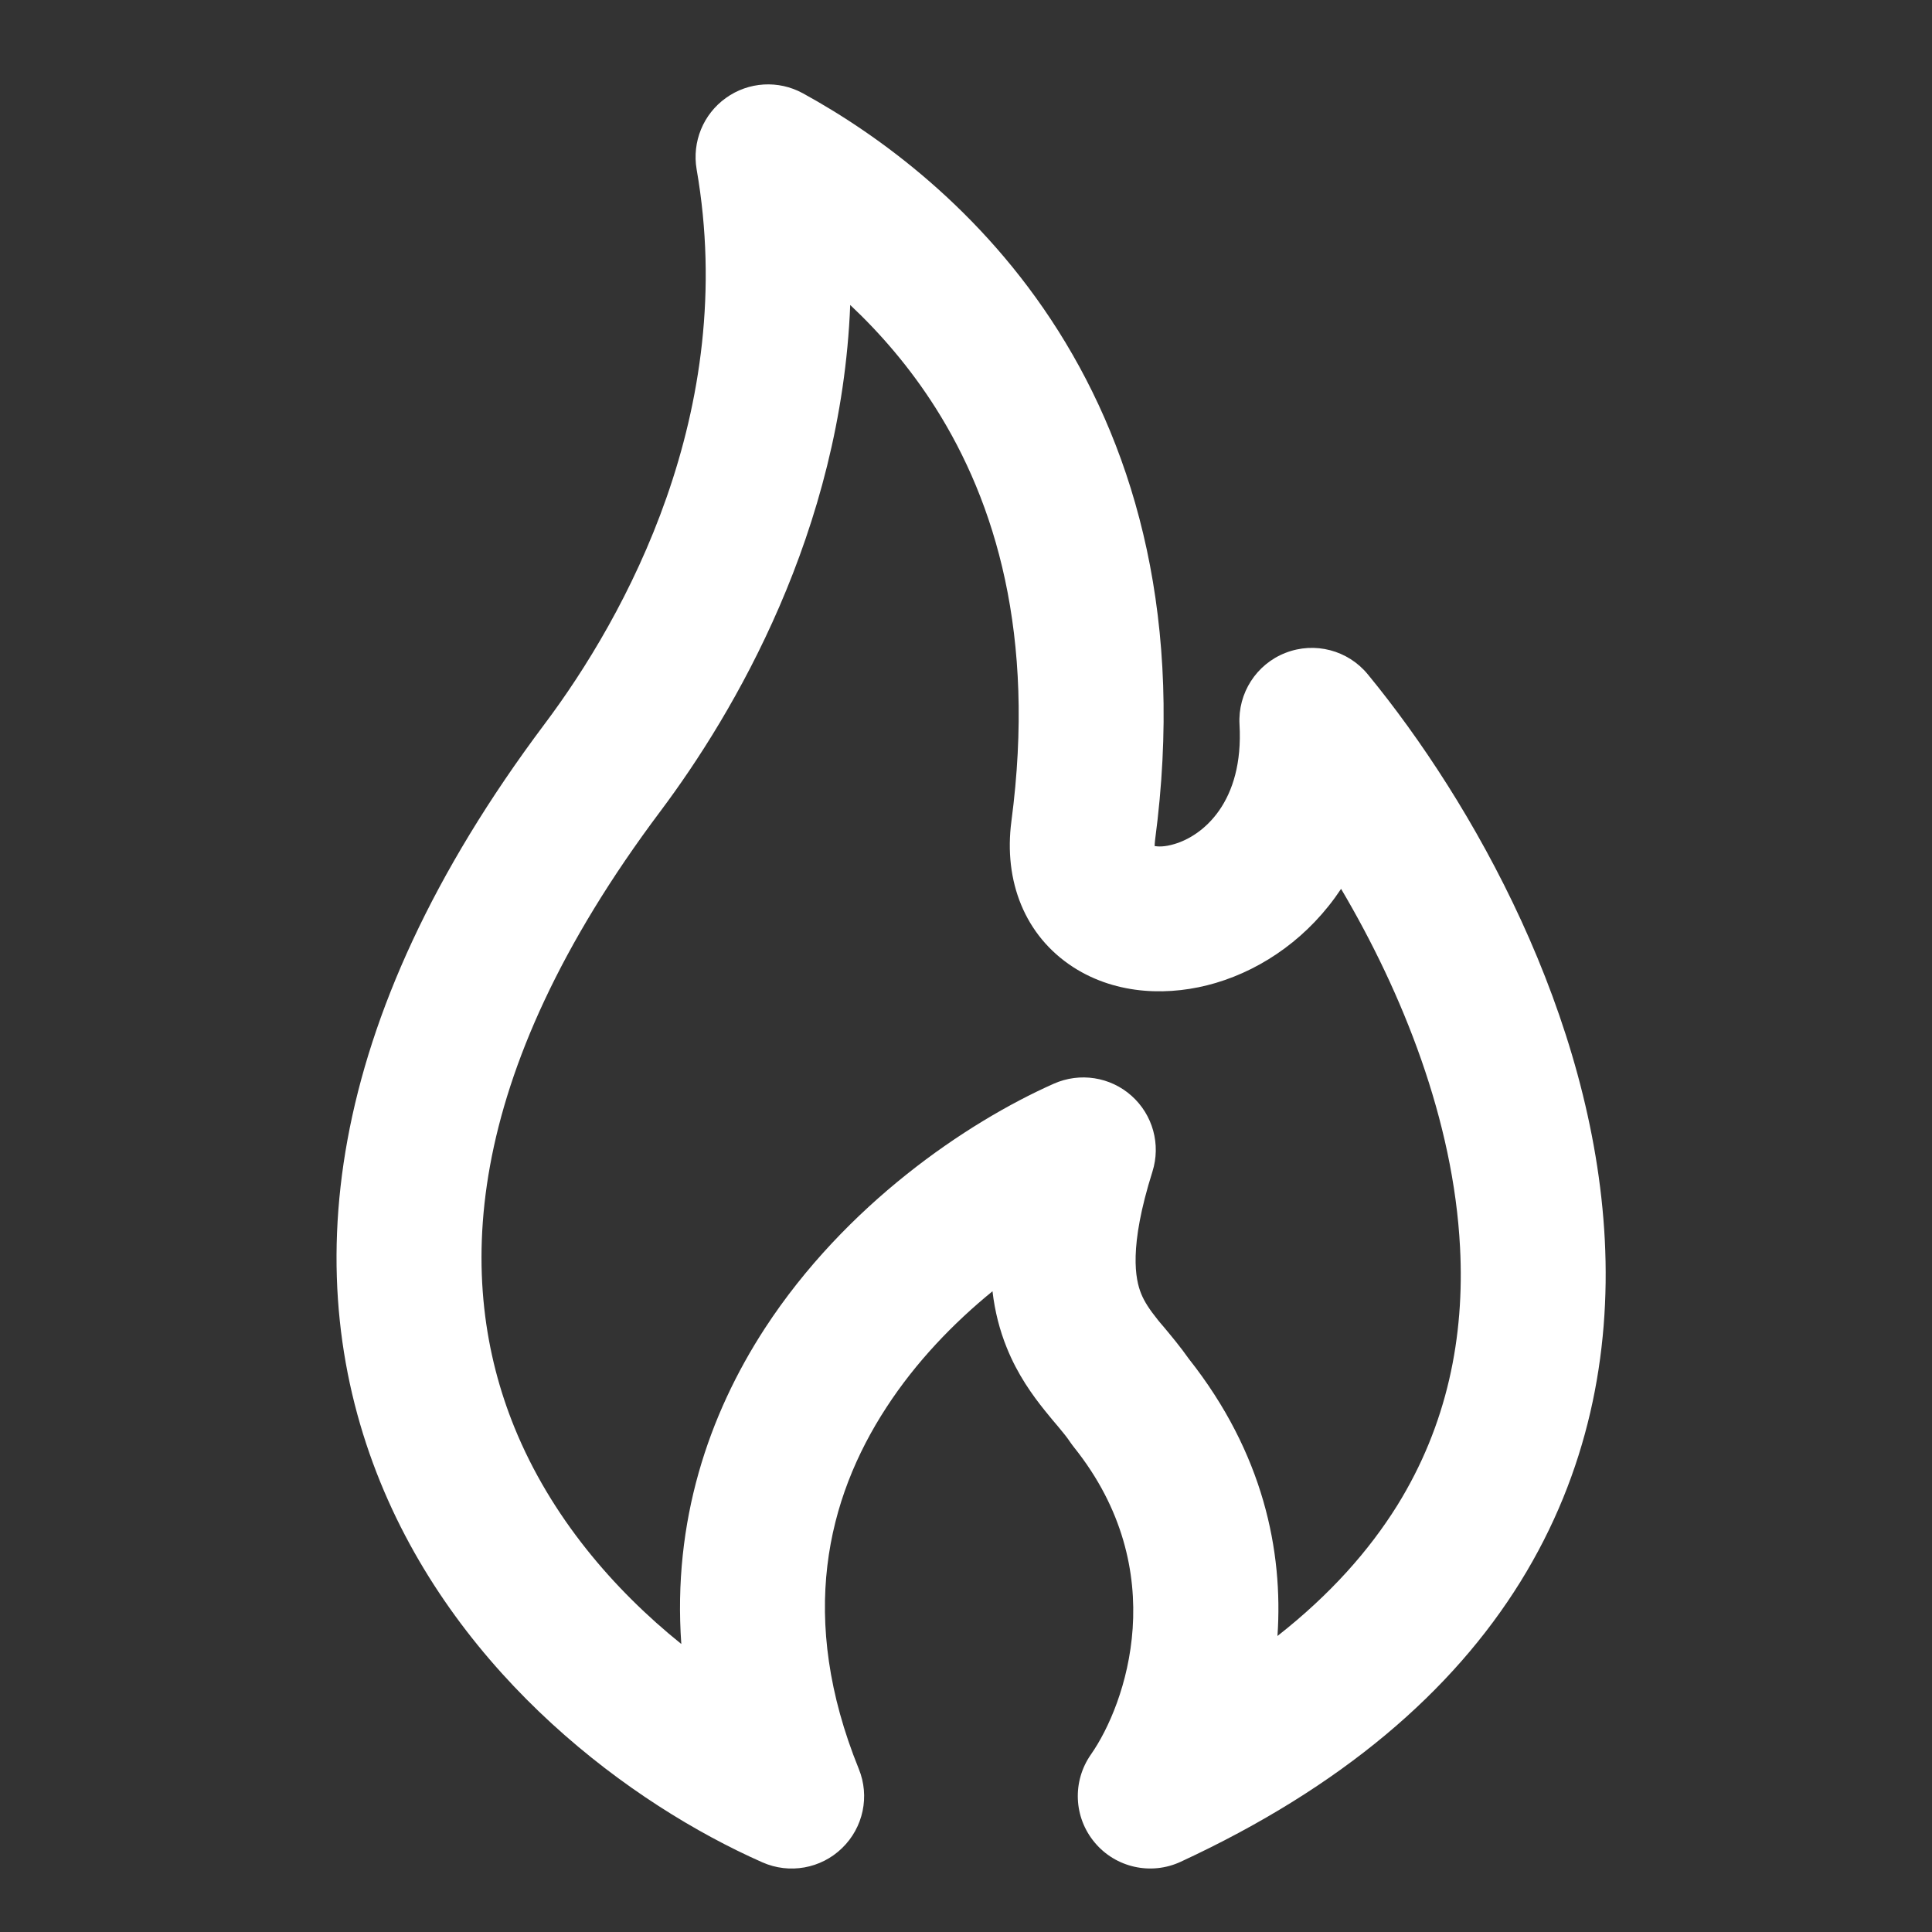 <svg width="14" height="14" viewBox="0 0 14 14" fill="none" xmlns="http://www.w3.org/2000/svg">
<rect x="0" y="0" width="14" height="14" fill="#333333" stroke="none"/>
<path fill-rule="evenodd" clip-rule="evenodd" d="M5.26 0.71C5.424 0.592 5.641 0.579 5.818 0.676C6.365 0.976 7.112 1.516 7.669 2.398C8.232 3.29 8.581 4.499 8.37 6.088C8.368 6.107 8.367 6.121 8.367 6.131C8.392 6.135 8.439 6.138 8.511 6.116C8.715 6.056 9.014 5.815 8.982 5.25C8.969 5.023 9.104 4.813 9.315 4.731C9.527 4.648 9.768 4.711 9.912 4.887C10.671 5.811 11.545 7.356 11.629 8.985C11.671 9.811 11.51 10.668 11.017 11.463C10.525 12.256 9.726 12.949 8.556 13.491C8.341 13.591 8.085 13.534 7.933 13.352C7.78 13.17 7.769 12.909 7.905 12.714C8.16 12.35 8.498 11.382 7.783 10.488C7.774 10.476 7.765 10.465 7.757 10.453C7.729 10.411 7.705 10.383 7.668 10.338C7.643 10.309 7.612 10.272 7.57 10.22C7.482 10.11 7.374 9.962 7.295 9.765C7.244 9.639 7.209 9.503 7.192 9.357C6.911 9.586 6.638 9.868 6.423 10.199C5.992 10.86 5.78 11.725 6.223 12.818C6.304 13.016 6.256 13.243 6.102 13.392C5.949 13.541 5.72 13.582 5.524 13.495C4.572 13.074 3.333 12.156 2.756 10.74C2.161 9.279 2.32 7.415 3.946 5.247L3.946 5.247C4.529 4.471 5.354 2.982 5.048 1.227C5.014 1.028 5.096 0.827 5.26 0.71ZM8.369 6.153C8.369 6.154 8.369 6.152 8.368 6.149C8.369 6.151 8.37 6.153 8.369 6.153ZM6.161 2.21C6.096 3.851 5.318 5.168 4.786 5.878C3.328 7.821 3.303 9.299 3.728 10.344C3.991 10.99 4.446 11.518 4.937 11.913C4.874 11.026 5.133 10.255 5.543 9.625C6.126 8.731 7 8.136 7.636 7.853C7.825 7.769 8.045 7.803 8.199 7.94C8.354 8.078 8.413 8.293 8.351 8.49C8.177 9.042 8.228 9.272 8.269 9.374C8.293 9.433 8.329 9.488 8.389 9.563C8.399 9.575 8.413 9.593 8.431 9.613C8.482 9.674 8.557 9.764 8.615 9.847C9.155 10.53 9.299 11.24 9.257 11.855C9.642 11.553 9.923 11.233 10.125 10.909C10.487 10.325 10.614 9.688 10.58 9.039C10.533 8.121 10.165 7.197 9.718 6.441C9.49 6.785 9.16 7.019 8.809 7.123C8.485 7.219 8.097 7.214 7.778 7.009C7.425 6.781 7.272 6.384 7.329 5.951C7.508 4.597 7.21 3.637 6.781 2.958C6.595 2.664 6.38 2.416 6.161 2.21Z" fill="white"/>
</svg>
